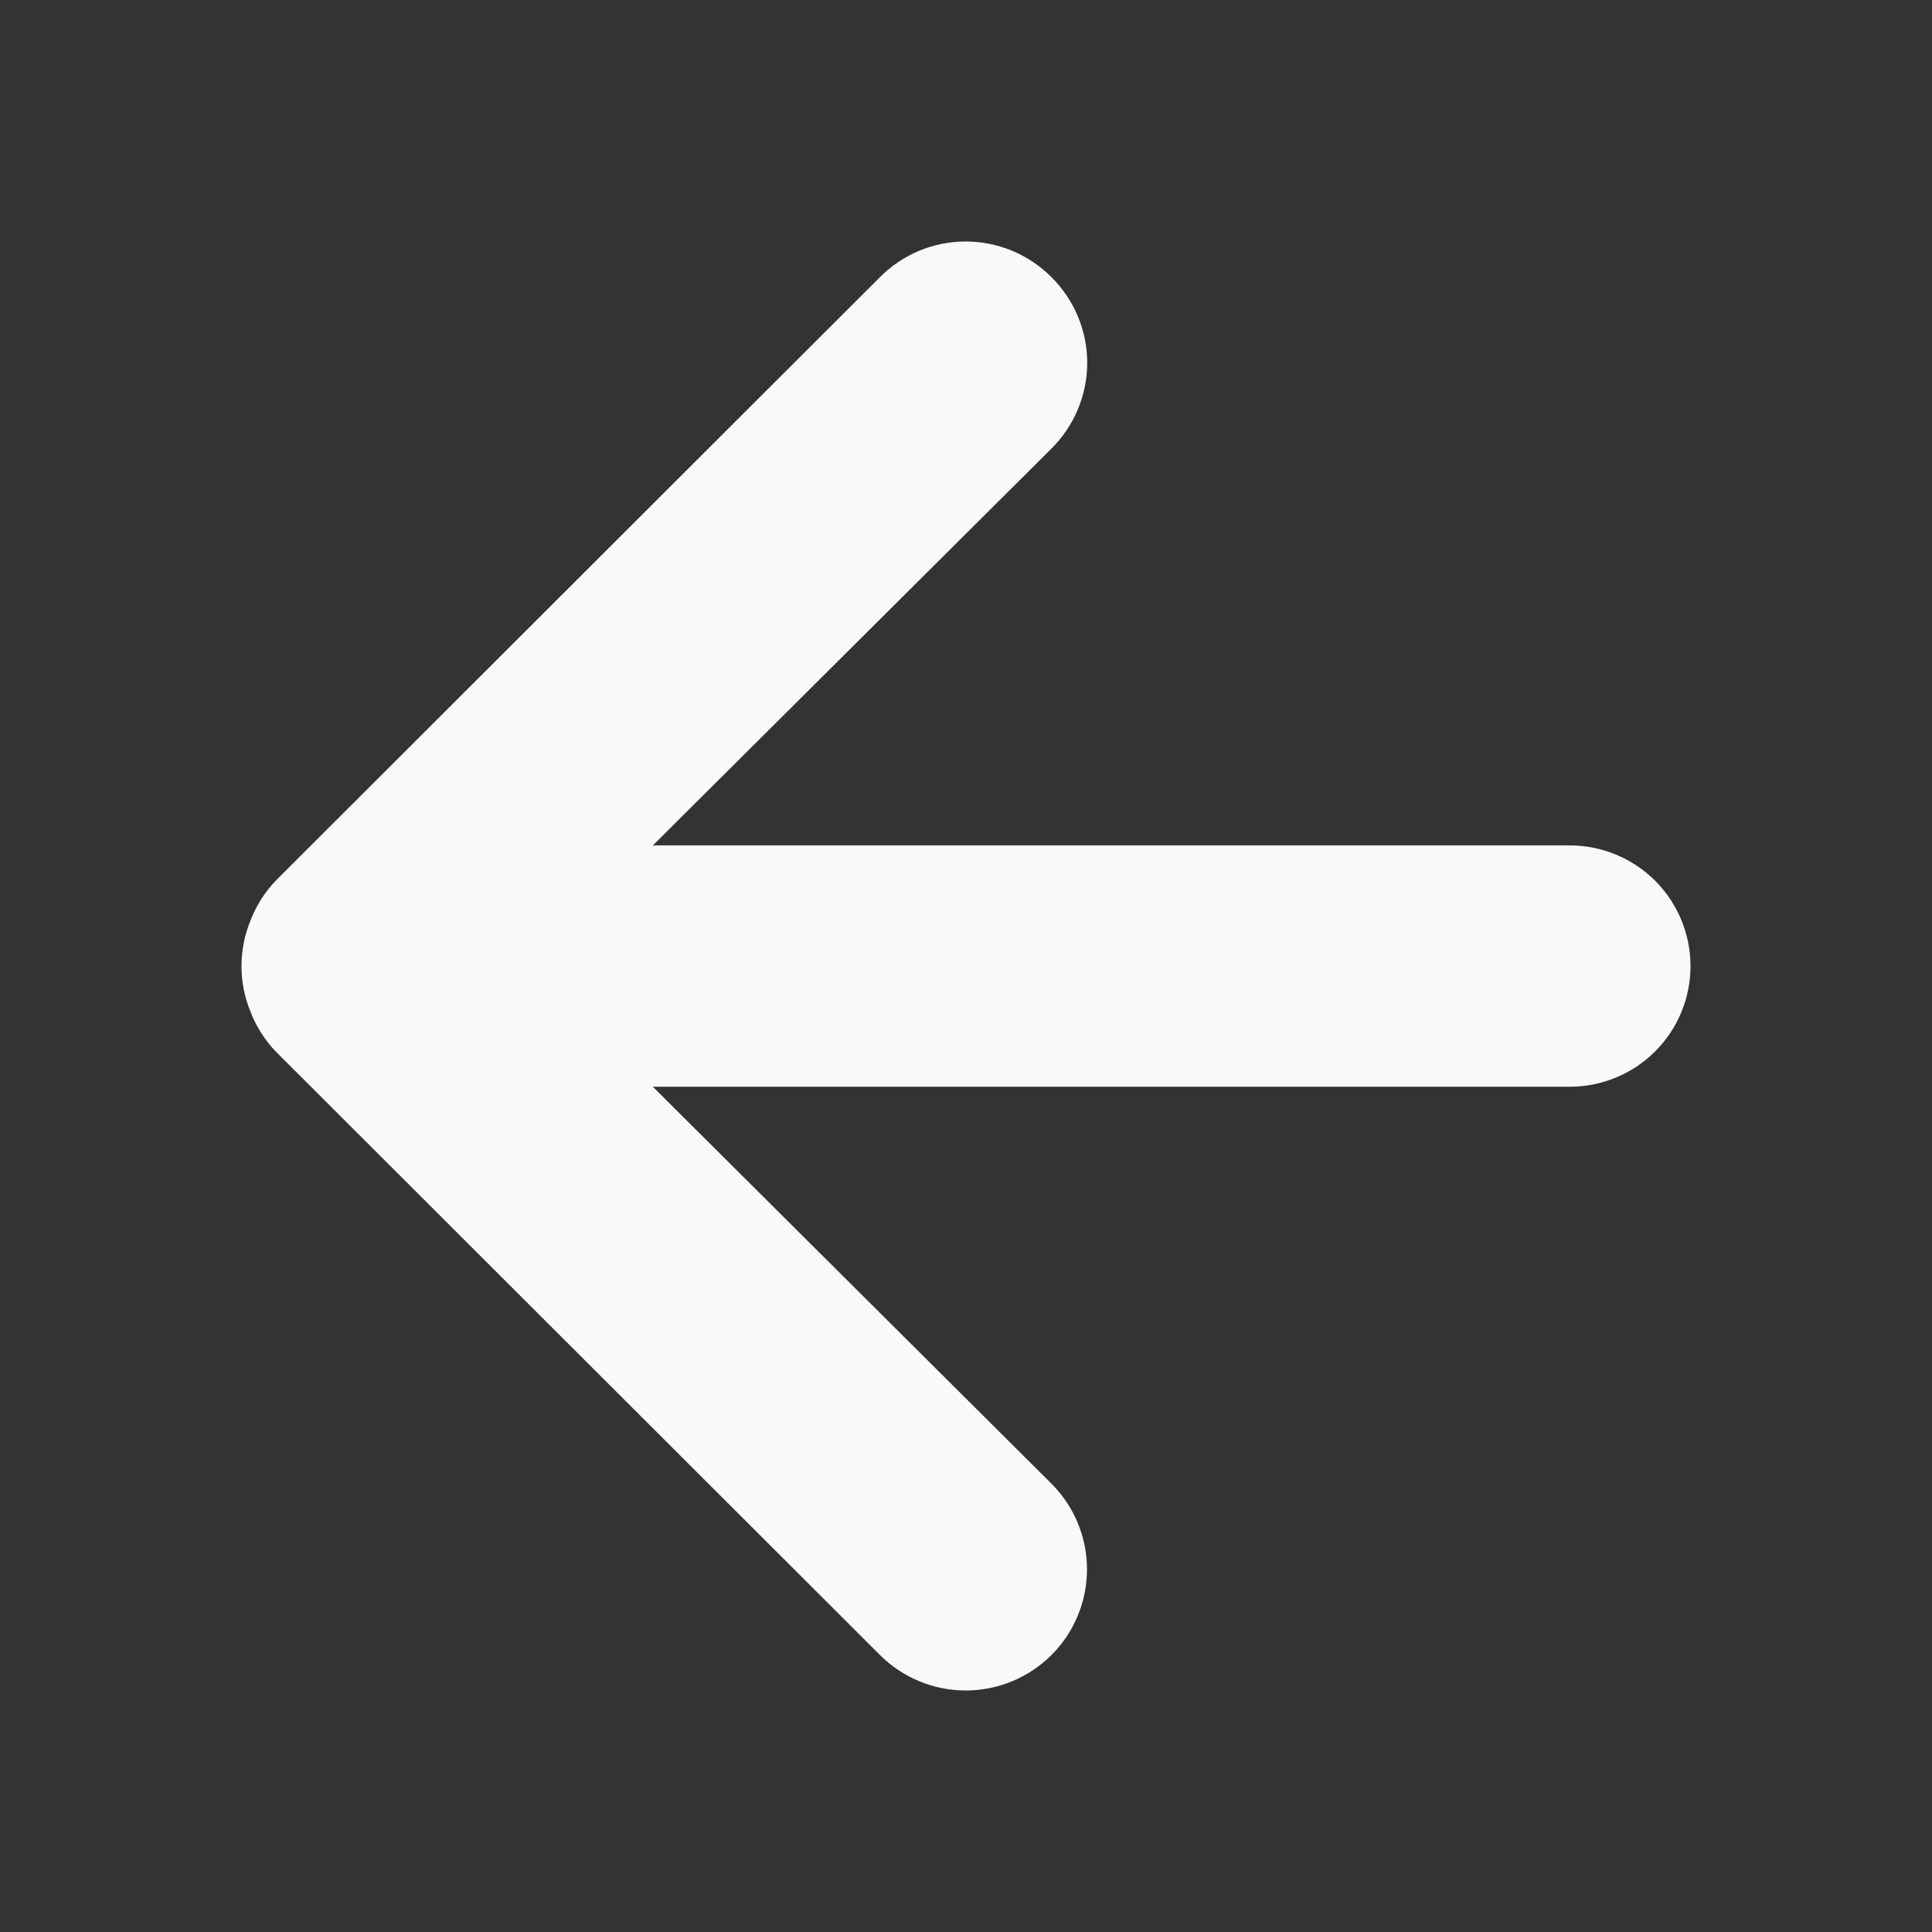 <svg width="24" height="24" viewBox="0 0 24 24" fill="none" xmlns="http://www.w3.org/2000/svg">
<rect x="0" y="0" width="24" height="24" fill="#333333" stroke="none"/>
<path d="M3.113 12.571C3.184 12.755 3.291 12.923 3.428 13.065L10.931 20.559C11.071 20.699 11.237 20.81 11.42 20.885C11.602 20.961 11.798 21 11.996 21C12.396 21 12.779 20.841 13.062 20.559C13.202 20.419 13.313 20.254 13.388 20.071C13.464 19.888 13.503 19.693 13.503 19.495C13.503 19.096 13.344 18.713 13.062 18.431L8.11 13.5L19.499 13.5C19.897 13.5 20.279 13.342 20.561 13.061C20.842 12.78 21 12.399 21 12.001C21 11.604 20.842 11.223 20.561 10.941C20.279 10.66 19.897 10.502 19.499 10.502L8.11 10.502L13.062 5.572C13.202 5.432 13.314 5.266 13.39 5.084C13.466 4.901 13.506 4.705 13.506 4.507C13.506 4.31 13.466 4.114 13.39 3.931C13.314 3.748 13.202 3.583 13.062 3.443C12.922 3.303 12.756 3.191 12.573 3.115C12.39 3.039 12.194 3 11.996 3C11.798 3 11.602 3.039 11.419 3.115C11.236 3.191 11.07 3.303 10.931 3.443L3.428 10.937C3.291 11.08 3.184 11.248 3.113 11.432C2.962 11.797 2.962 12.206 3.113 12.571Z" fill="#F9F9F9"/>
</svg>
